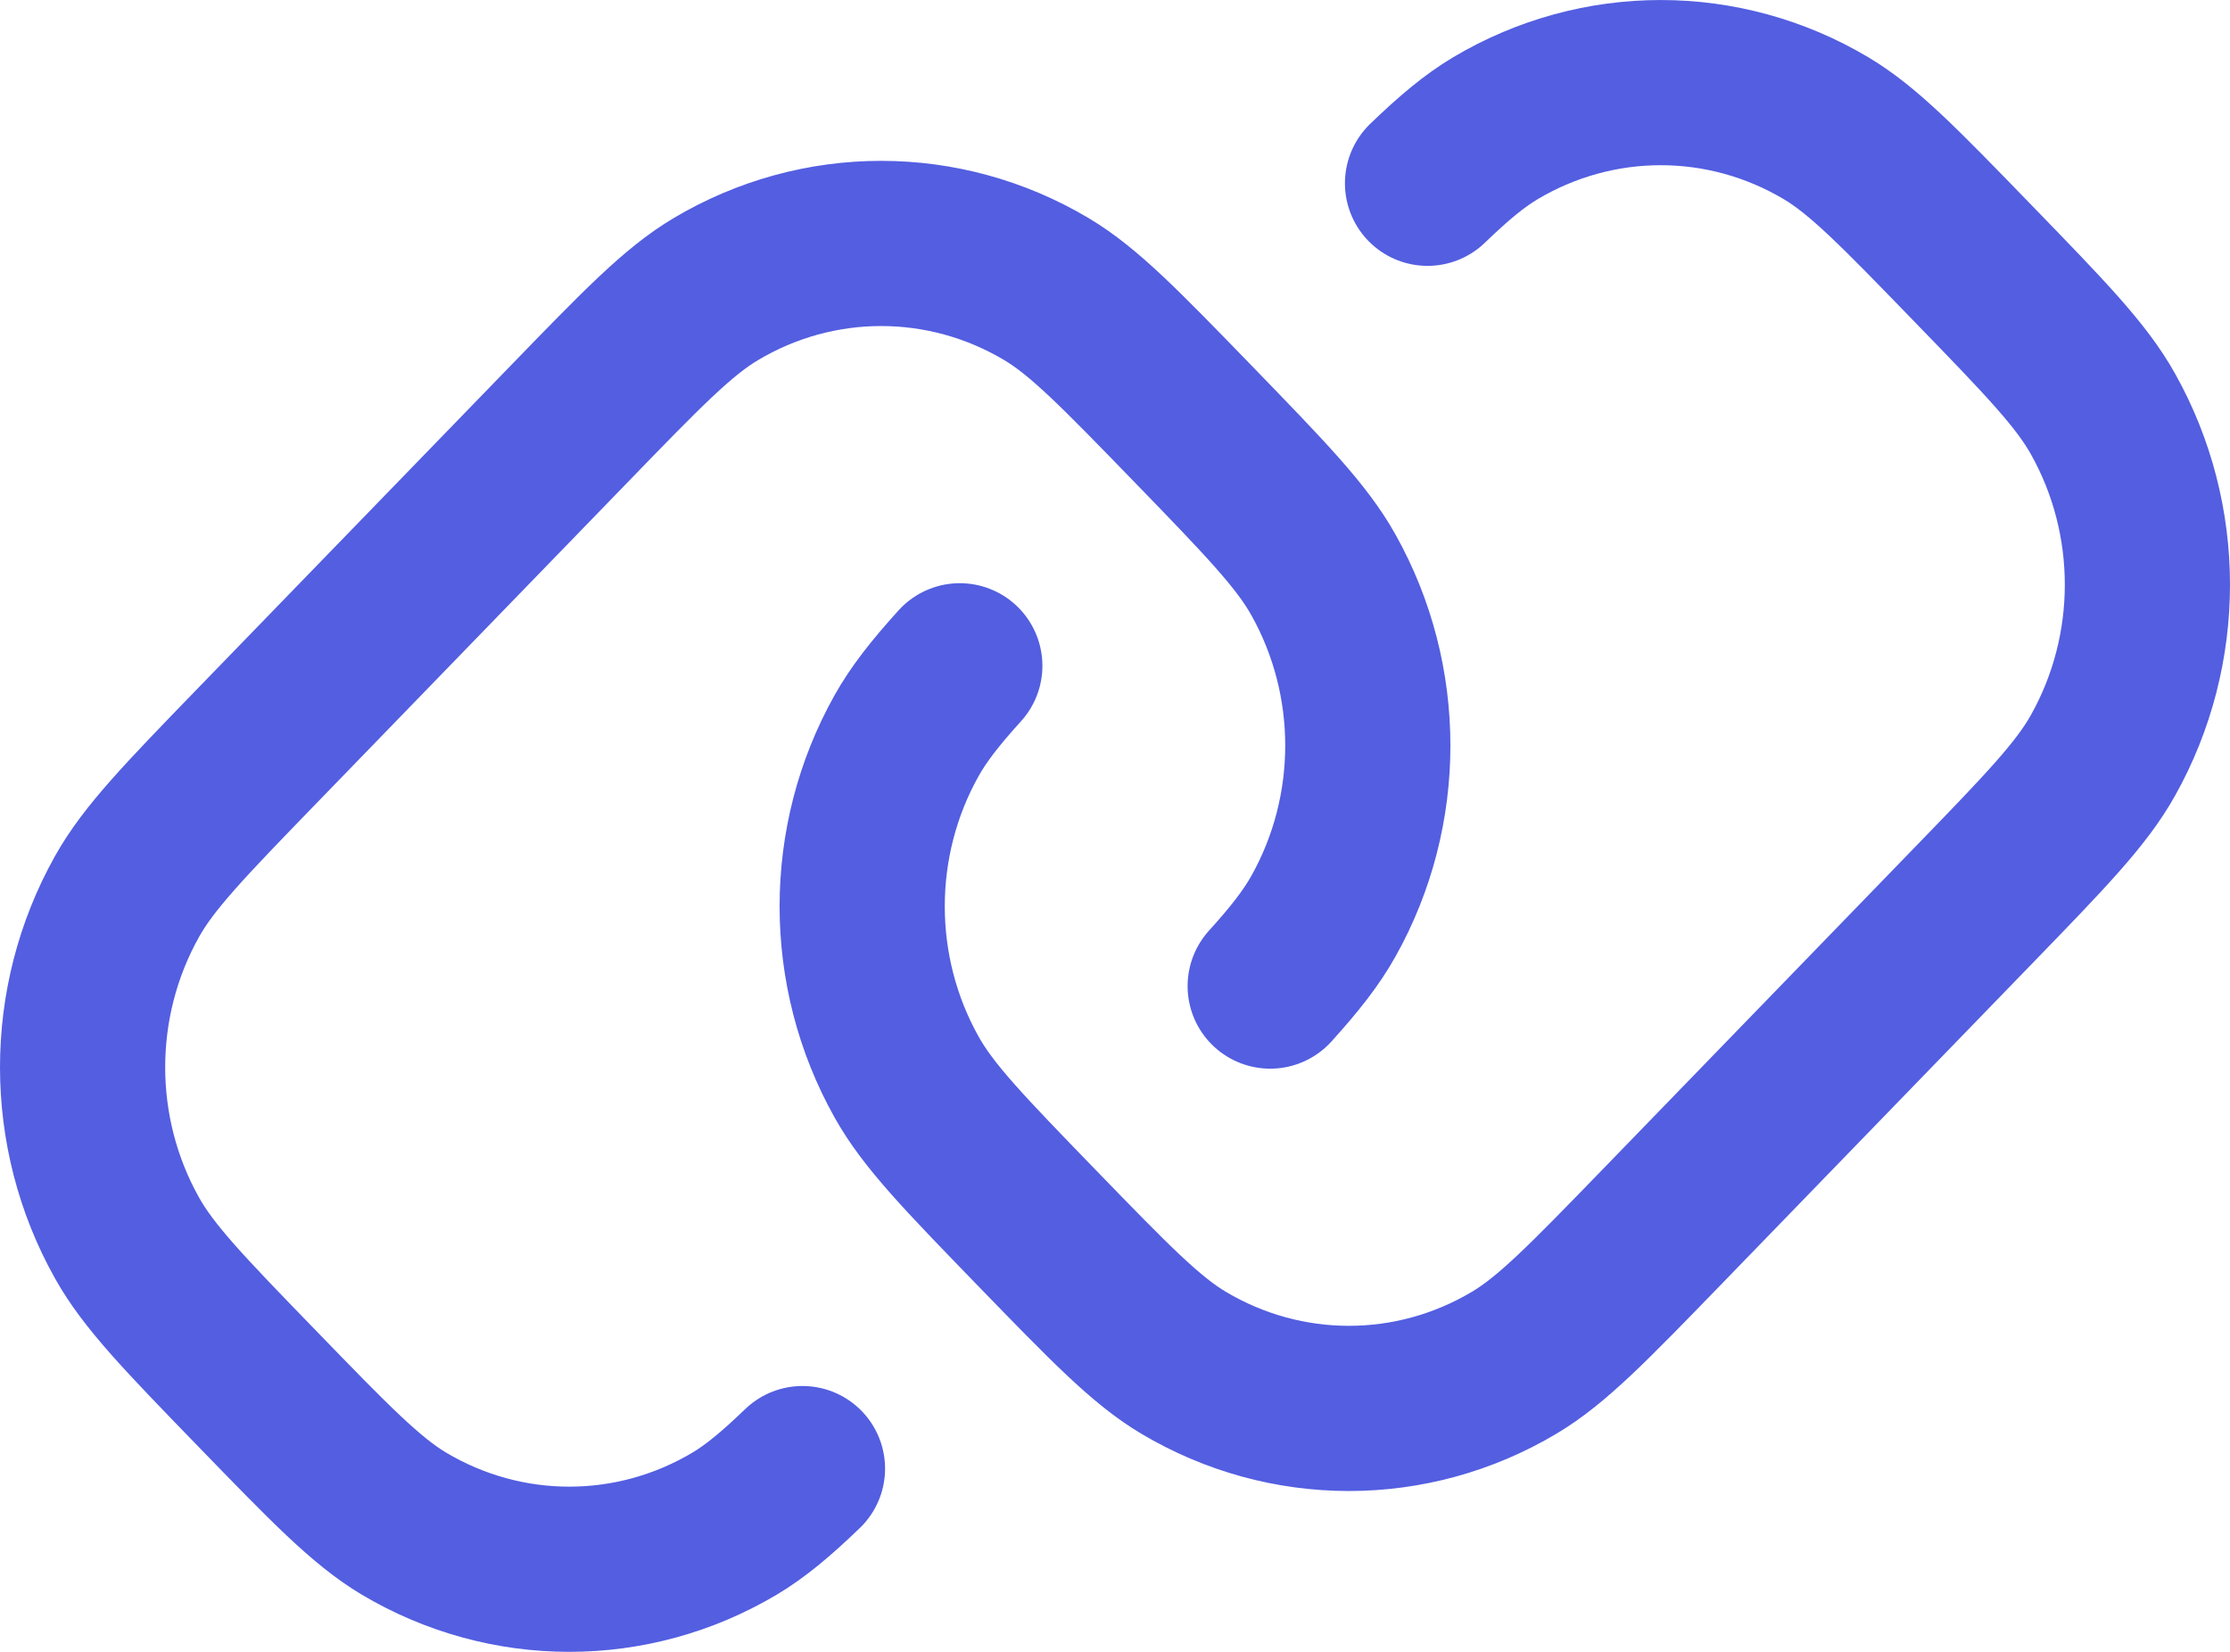 <svg width="27" height="20" viewBox="0 0 27 20" fill="none" xmlns="http://www.w3.org/2000/svg">
<path d="M9.716 17.781C9.396 18.089 9.148 18.296 8.895 18.447C7.656 19.184 6.129 19.184 4.89 18.447C4.434 18.174 3.995 17.722 3.117 16.816C2.239 15.911 1.8 15.458 1.537 14.987C0.821 13.709 0.821 12.134 1.537 10.856C1.8 10.385 2.239 9.932 3.117 9.026L6.893 5.131C7.77 4.226 8.209 3.773 8.666 3.501C9.905 2.763 11.432 2.763 12.671 3.501C13.127 3.773 13.566 4.226 14.444 5.131C15.322 6.037 15.761 6.49 16.024 6.961C16.74 8.239 16.74 9.814 16.024 11.092C15.878 11.353 15.678 11.609 15.379 11.939M11.621 8.061C11.322 8.391 11.122 8.647 10.976 8.908C10.26 10.186 10.26 11.761 10.976 13.039C11.239 13.511 11.678 13.963 12.556 14.869C13.434 15.774 13.873 16.227 14.329 16.499C15.569 17.237 17.095 17.237 18.334 16.499C18.791 16.227 19.23 15.774 20.108 14.869L23.883 10.974C24.761 10.068 25.2 9.615 25.463 9.144C26.179 7.866 26.179 6.291 25.463 5.013C25.2 4.542 24.761 4.089 23.883 3.184C23.005 2.278 22.566 1.825 22.11 1.553C20.871 0.816 19.344 0.816 18.105 1.553C17.852 1.704 17.604 1.911 17.284 2.219" stroke="#535EE1" stroke-width="2" stroke-linecap="round"/>
</svg>
